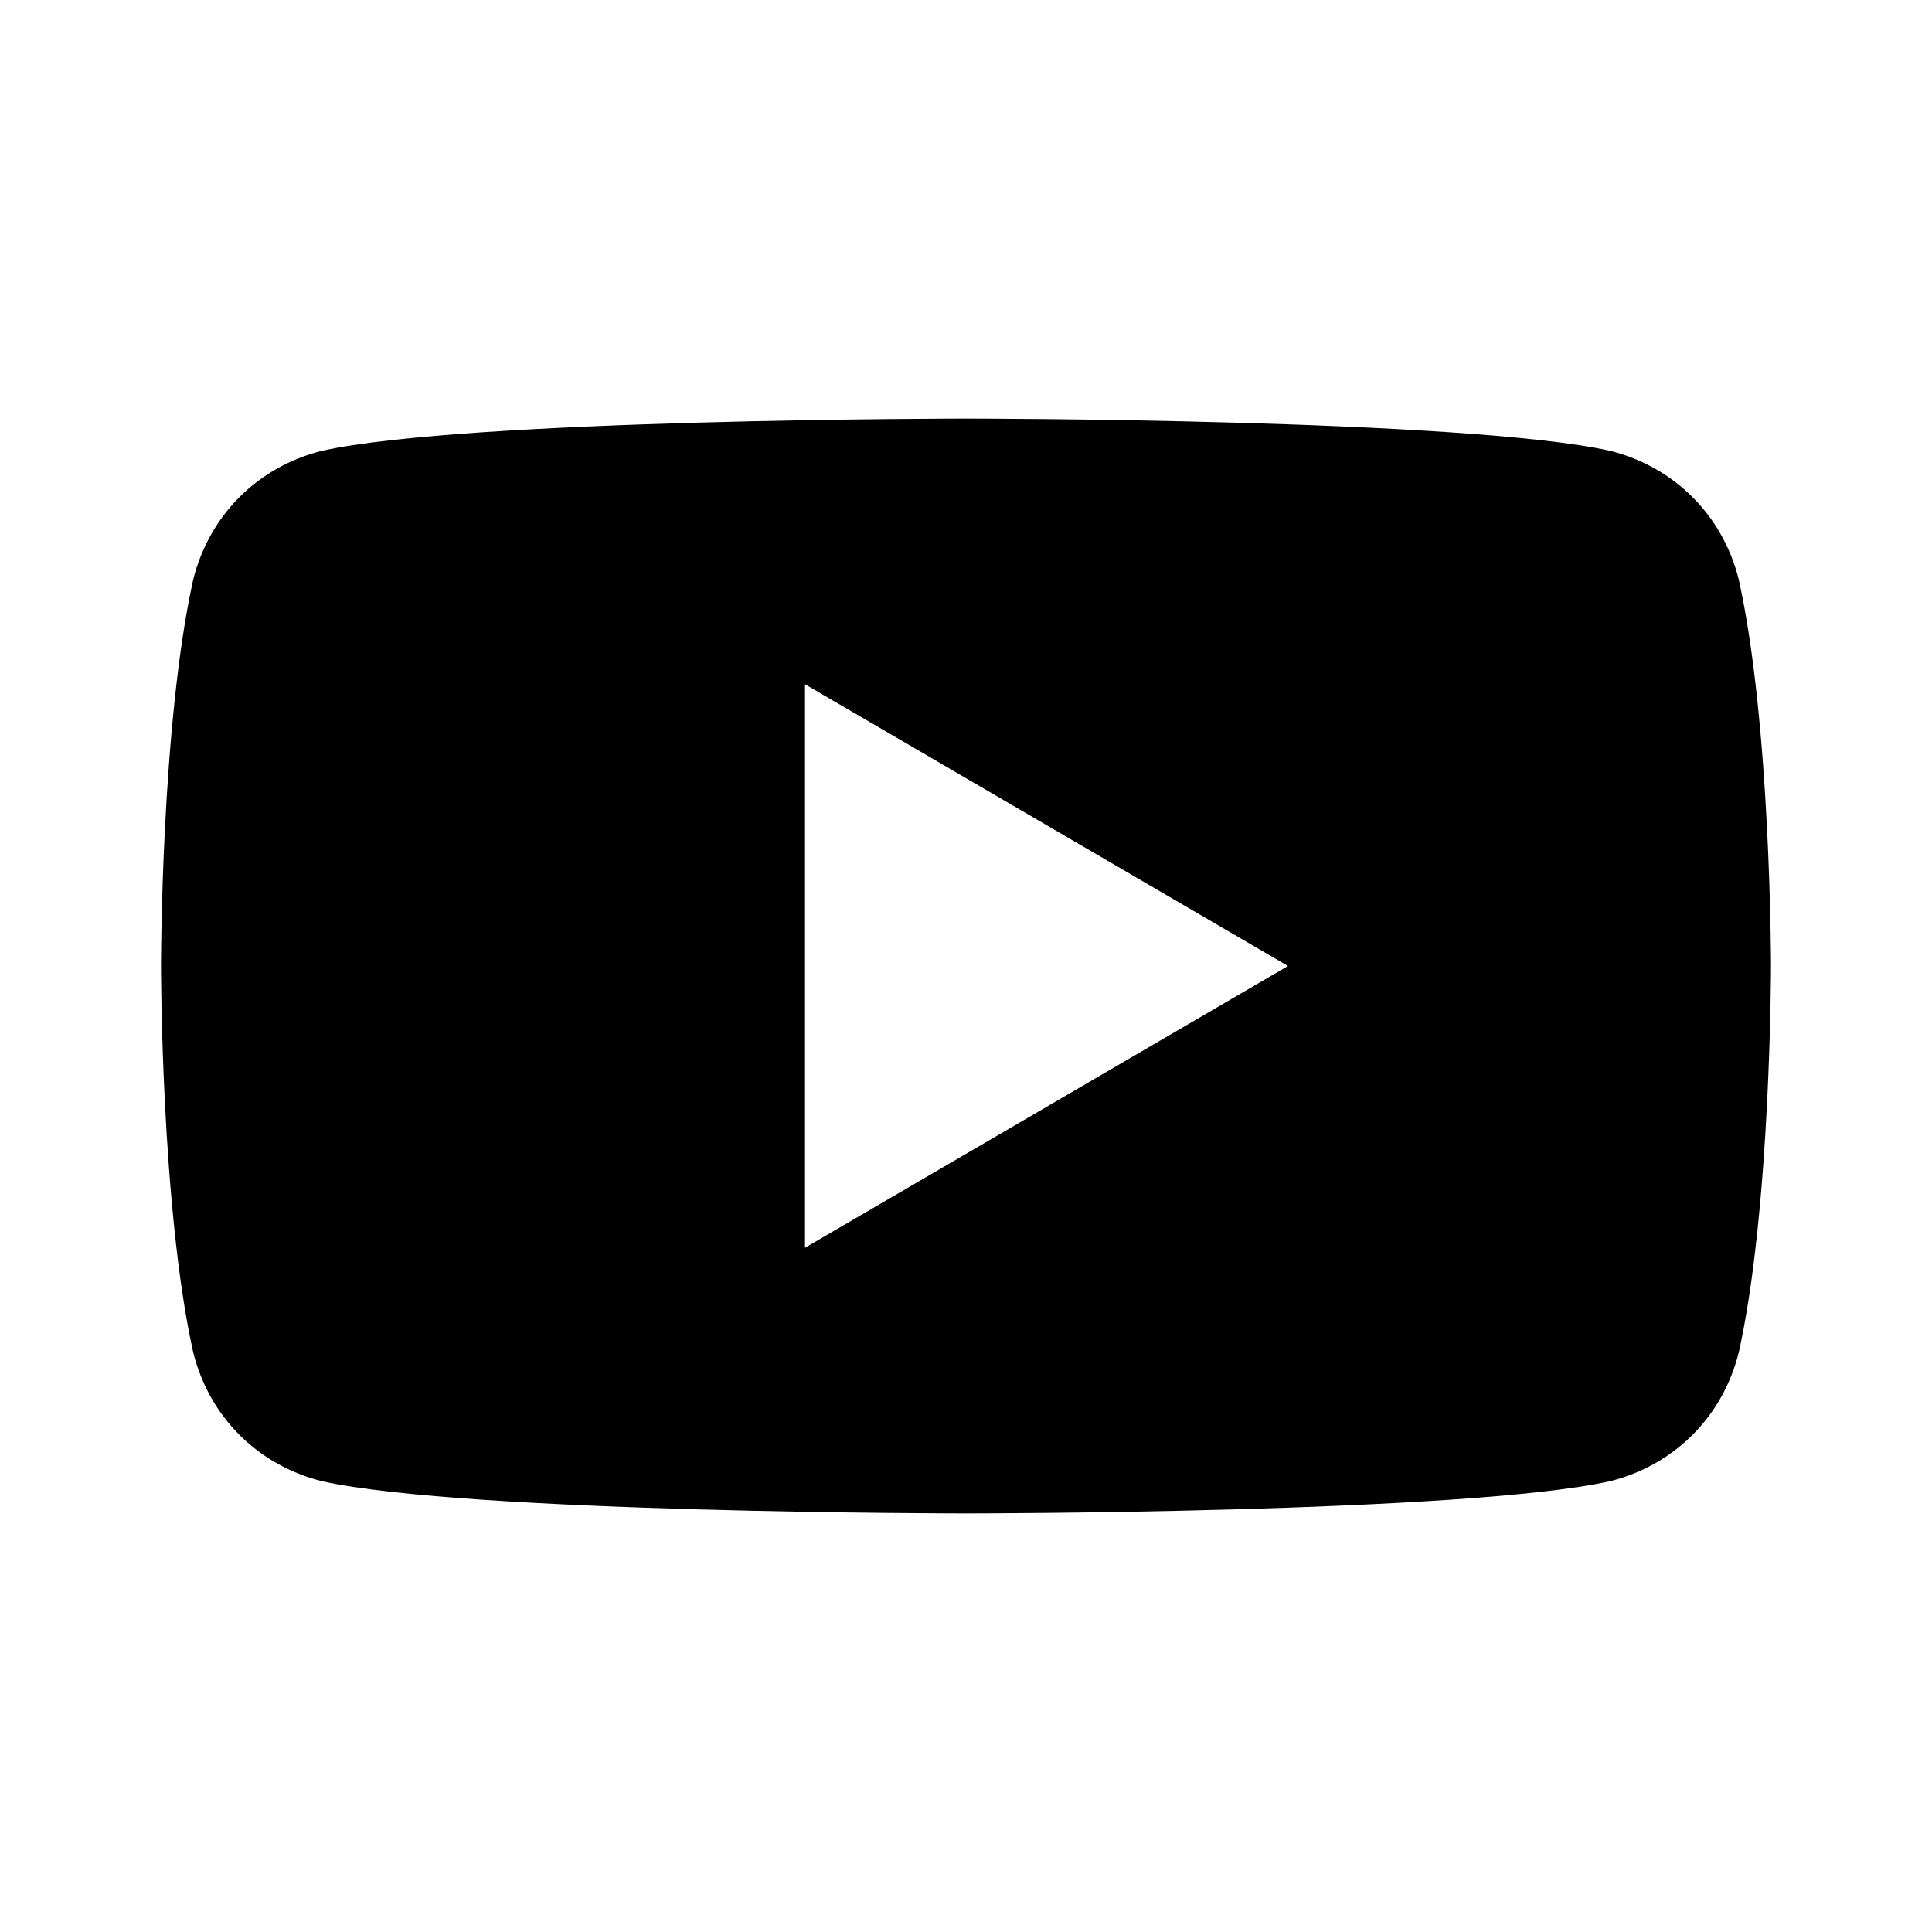 <svg viewBox="0 0 24 24" fill="currentColor" aria-hidden="true" xmlns="http://www.w3.org/2000/svg">
  <path d="M21.6 7.2c-.2-.8-.8-1.4-1.6-1.6C18.2 5.2 12 5.2 12 5.2s-6.2 0-8 .4c-.8.2-1.4.8-1.6 1.6C2 9 2 12 2 12s0 3 .4 4.8c.2.8.8 1.4 1.6 1.6 1.8.4 8 .4 8 .4s6.2 0 8-.4c.8-.2 1.4-.8 1.6-1.6.4-1.8.4-4.8.4-4.8s0-3-.4-4.8ZM10 15.5v-7l6 3.5-6 3.5Z"></path>
</svg>
